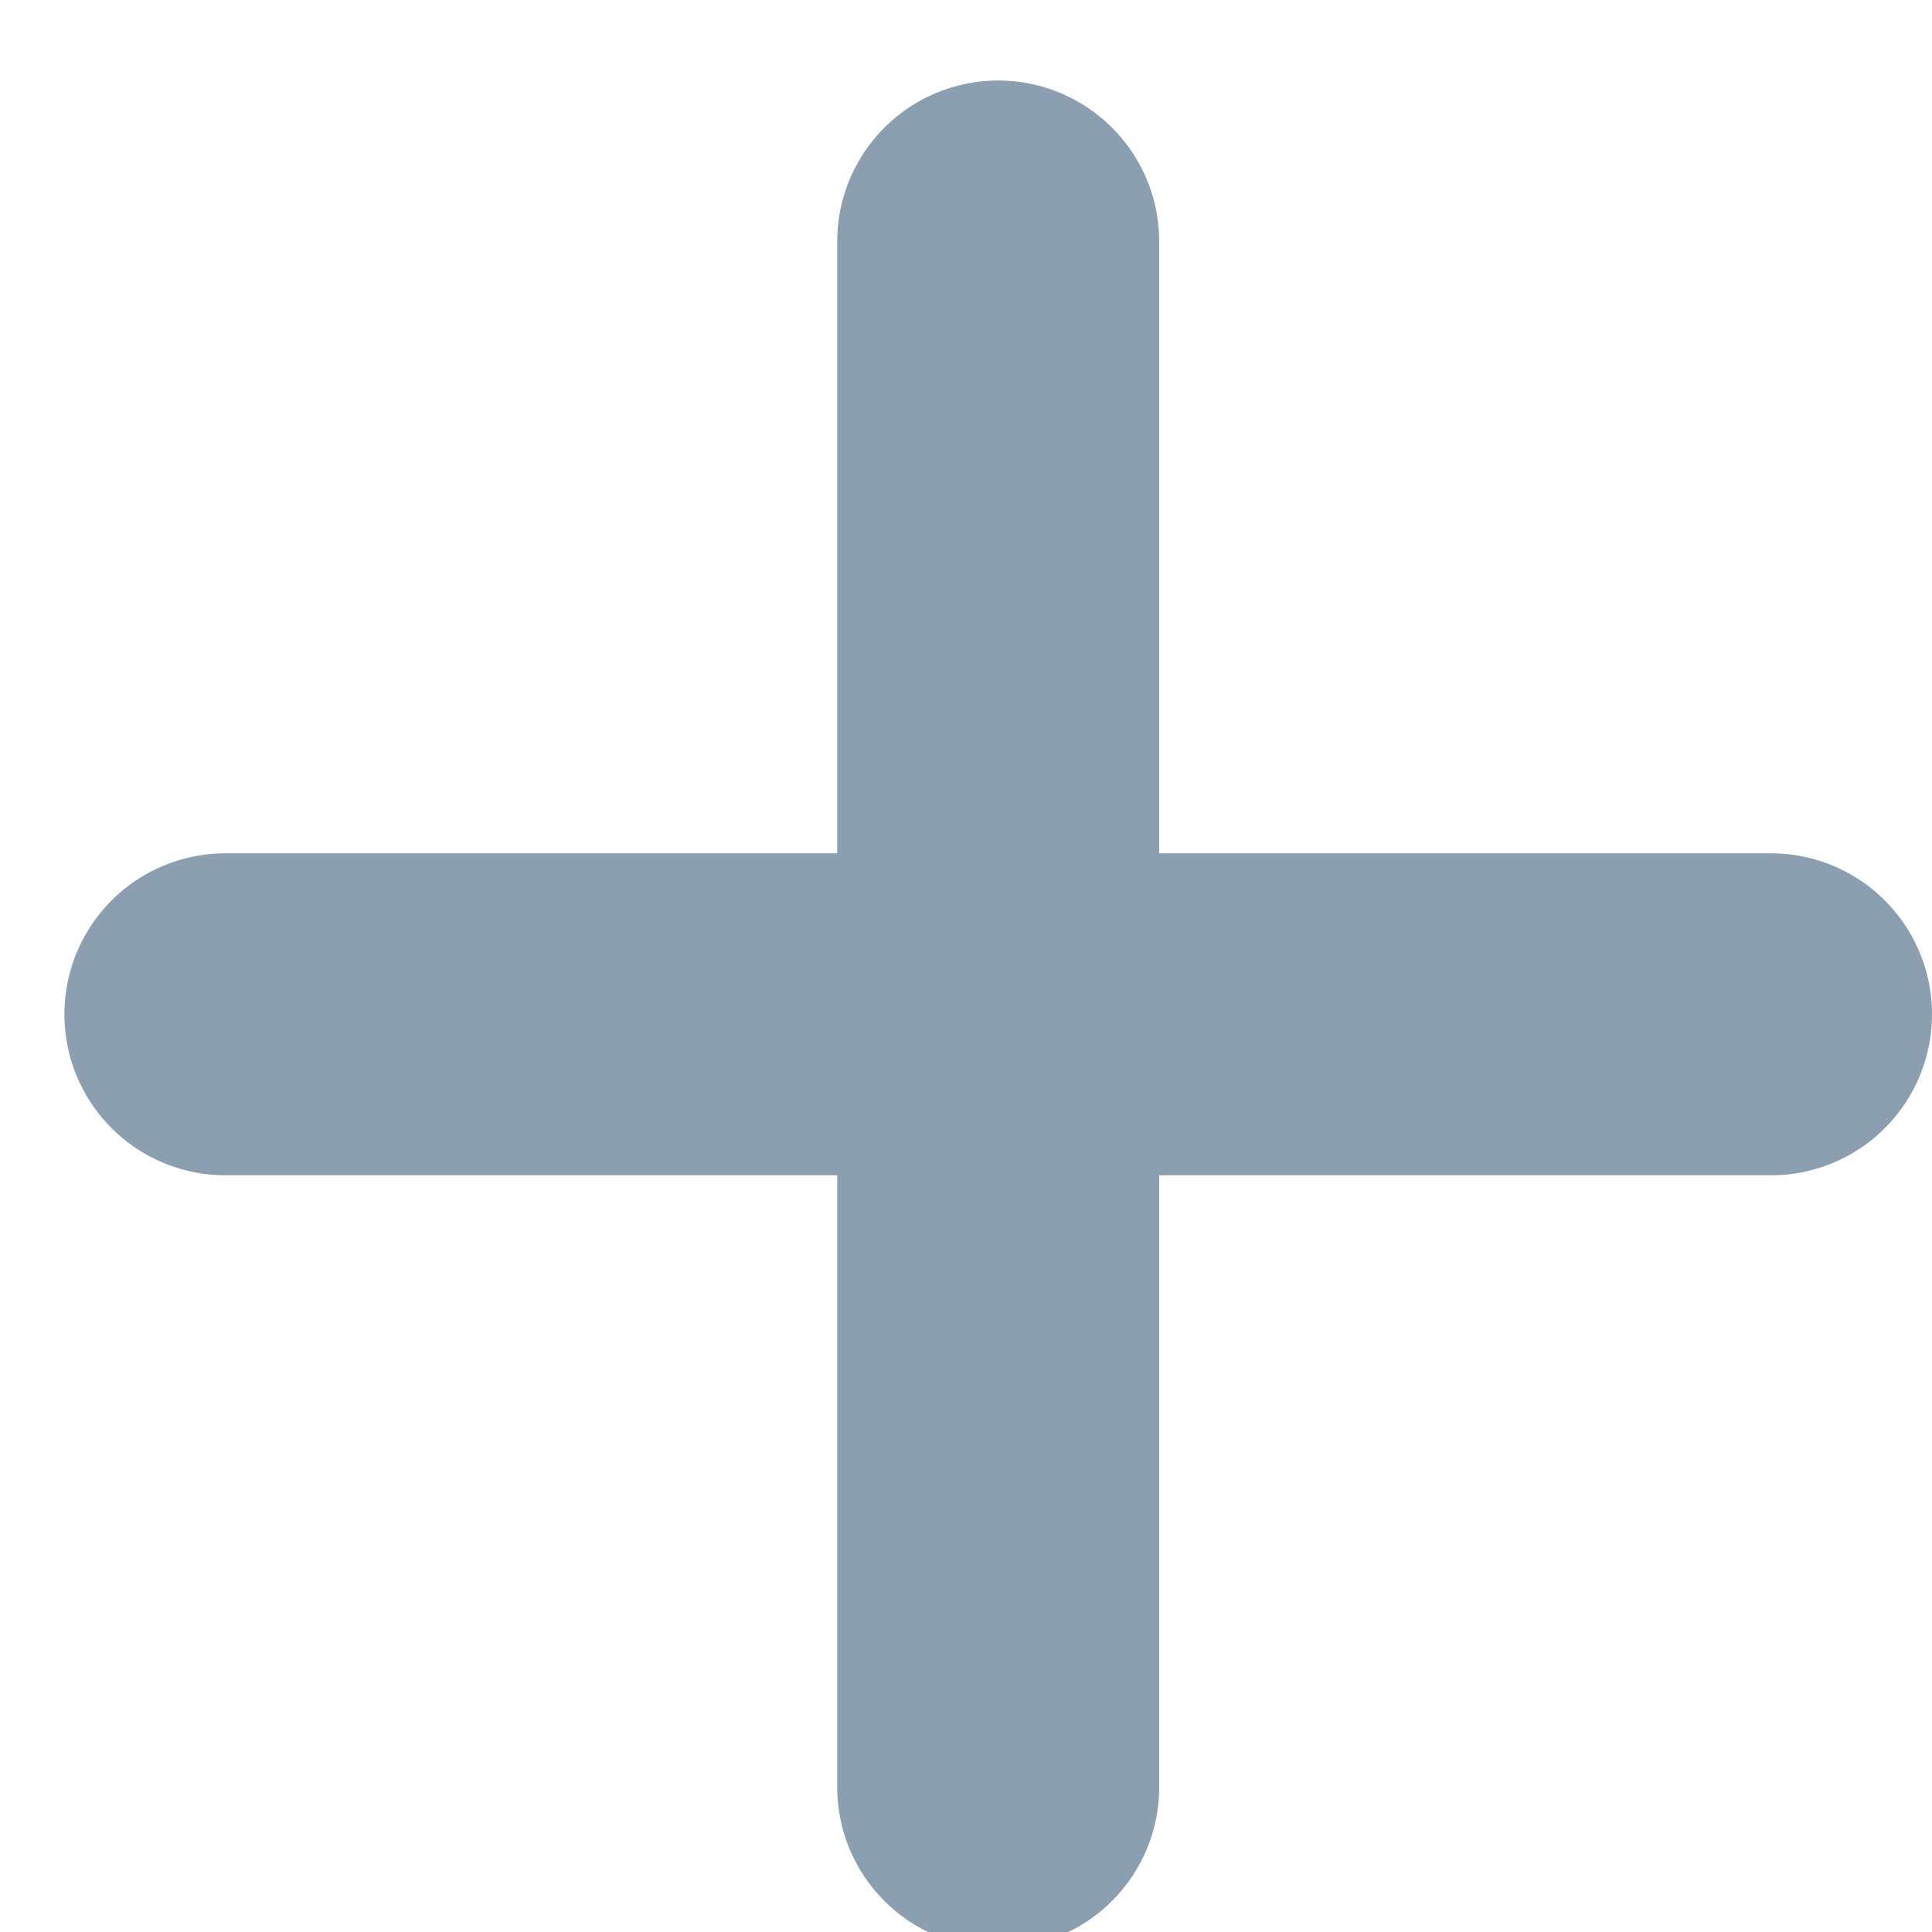 <svg width="24" height="24" viewBox="0 0 24 24" fill="none" xmlns="http://www.w3.org/2000/svg">
<g clip-path="url(#clip0_34262_124)">
<g filter="url(#filter0_i_34262_124)">
<path d="M12.4 21.2V2" stroke="#8C9FB1" stroke-width="4" stroke-linecap="round" stroke-linejoin="round"/>
</g>
<g filter="url(#filter1_i_34262_124)">
<path d="M22 11.6L2.8 11.6" stroke="#8C9FB1" stroke-width="4" stroke-linecap="round" stroke-linejoin="round"/>
</g>
</g>
<defs>
<filter id="filter0_i_34262_124" x="10.4" y="0" width="4" height="24.2" filterUnits="userSpaceOnUse" color-interpolation-filters="sRGB">
<feFlood flood-opacity="0" result="BackgroundImageFix"/>
<feBlend mode="normal" in="SourceGraphic" in2="BackgroundImageFix" result="shape"/>
<feColorMatrix in="SourceAlpha" type="matrix" values="0 0 0 0 0 0 0 0 0 0 0 0 0 0 0 0 0 0 127 0" result="hardAlpha"/>
<feOffset dy="1"/>
<feGaussianBlur stdDeviation="1"/>
<feComposite in2="hardAlpha" operator="arithmetic" k2="-1" k3="1"/>
<feColorMatrix type="matrix" values="0 0 0 0 0.351 0 0 0 0 0.397 0 0 0 0 0.442 0 0 0 1 0"/>
<feBlend mode="normal" in2="shape" result="effect1_innerShadow_34262_124"/>
</filter>
<filter id="filter1_i_34262_124" x="0.8" y="9.6" width="23.2" height="5" filterUnits="userSpaceOnUse" color-interpolation-filters="sRGB">
<feFlood flood-opacity="0" result="BackgroundImageFix"/>
<feBlend mode="normal" in="SourceGraphic" in2="BackgroundImageFix" result="shape"/>
<feColorMatrix in="SourceAlpha" type="matrix" values="0 0 0 0 0 0 0 0 0 0 0 0 0 0 0 0 0 0 127 0" result="hardAlpha"/>
<feOffset dy="1"/>
<feGaussianBlur stdDeviation="1"/>
<feComposite in2="hardAlpha" operator="arithmetic" k2="-1" k3="1"/>
<feColorMatrix type="matrix" values="0 0 0 0 0.351 0 0 0 0 0.397 0 0 0 0 0.442 0 0 0 1 0"/>
<feBlend mode="normal" in2="shape" result="effect1_innerShadow_34262_124"/>
</filter>
<clipPath id="clip0_34262_124">
<rect width="24" height="24" fill="white" transform="matrix(-1 0 0 1 24 0)"/>
</clipPath>
</defs>
</svg>
